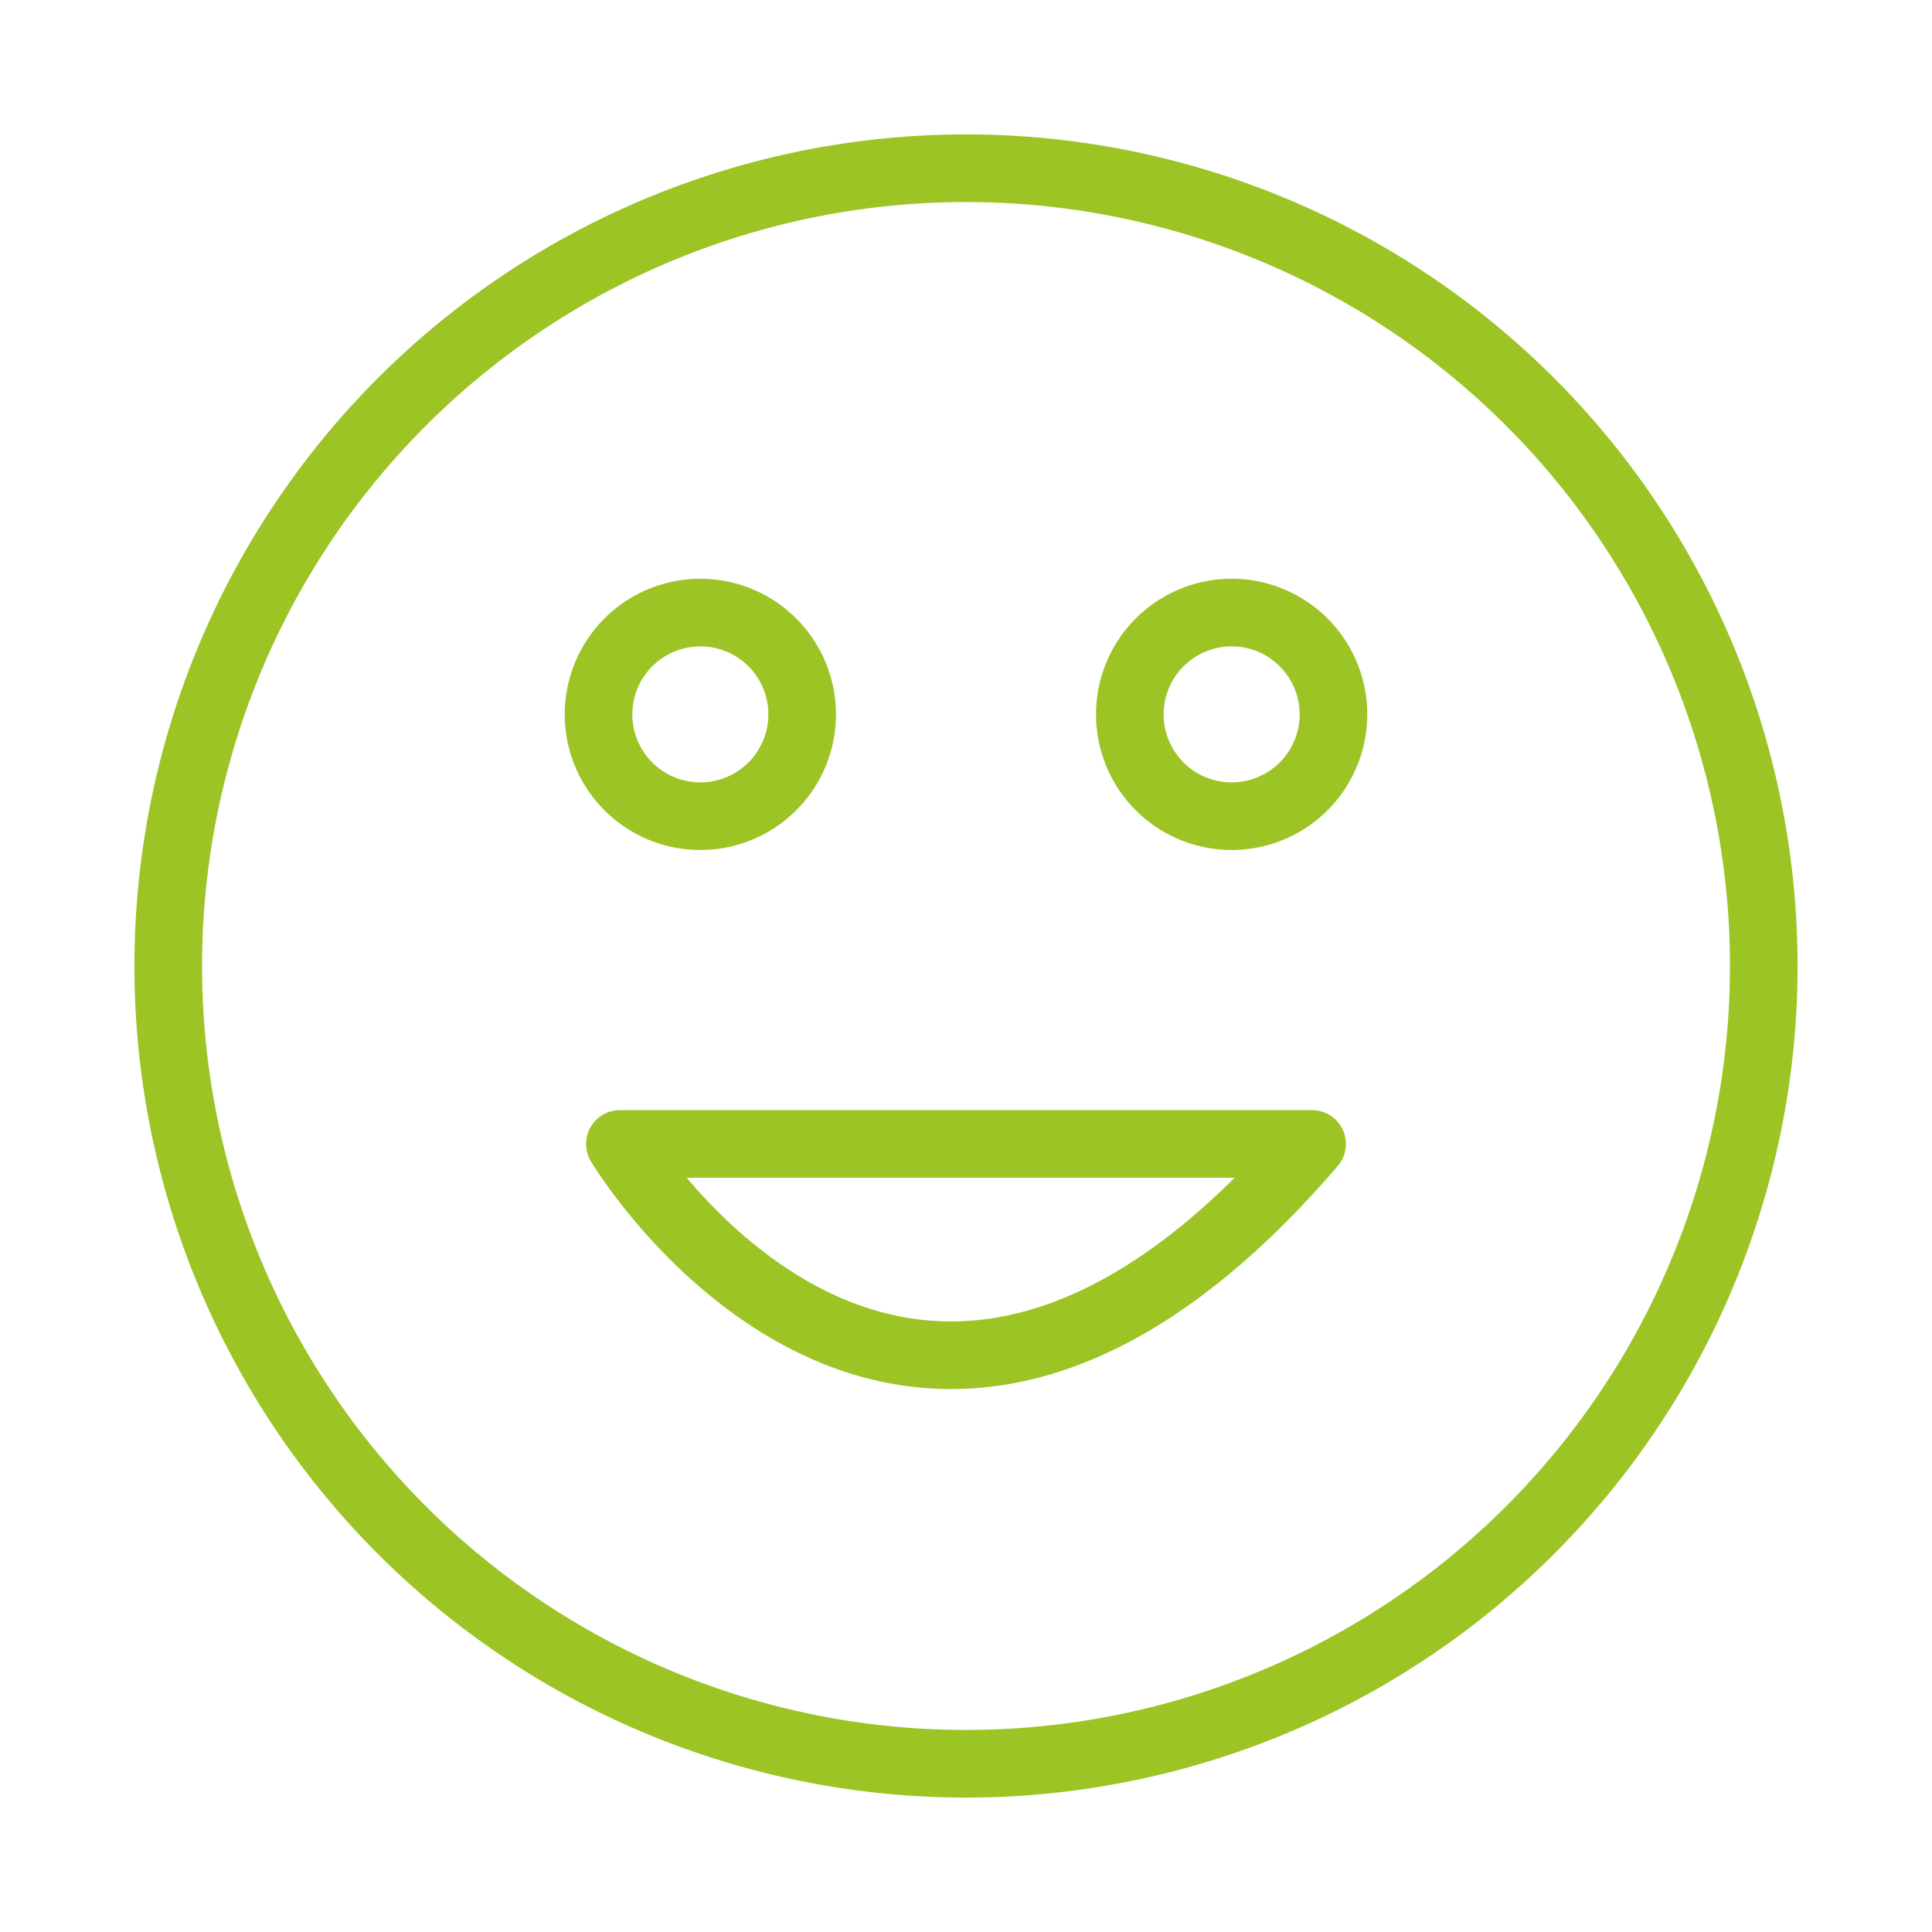 <svg xmlns="http://www.w3.org/2000/svg" xmlns:xlink="http://www.w3.org/1999/xlink" version="1.1" stroke="#000" id="Layer_1" x="0px" y="0px" width="800px" height="800px" viewBox="0 0 800 800" enable-background="new 0 0 800 800" xml:space="preserve">
<path fill="none" stroke-width="28" stroke-miterlimit="10" d="M69.663,399.999A330.337,330.337 0,1,1 730.337,399.999A330.337,330.337 0,1,1 69.663,399.999" stroke="#9CC425" style="stroke-dasharray: 2077, 2079; stroke-dashoffset: 0;"/>
<path fill="none" stroke-width="28" stroke-miterlimit="10" d="M247.843,295.809A42.157,42.157 0,1,1 332.157,295.809A42.157,42.157 0,1,1 247.843,295.809" stroke="#9CC425" style="stroke-dasharray: 265, 267; stroke-dashoffset: 0;"/>
<path fill="none" stroke-width="28" stroke-miterlimit="10" d="M467.843,295.809A42.157,42.157 0,1,1 552.157,295.809A42.157,42.157 0,1,1 467.843,295.809" stroke="#9CC425" style="stroke-dasharray: 265, 267; stroke-dashoffset: 0;"/>
<path fill="none" stroke-width="28" stroke-miterlimit="10" d="M400.5,561" stroke="#9CC425" style="stroke-dasharray: 0, 2; stroke-dashoffset: 0;"/>
<path fill="none" stroke-width="28" stroke-linecap="round" stroke-linejoin="round" stroke-miterlimit="10" d="  M543.318,473.687H256.682C256.682,473.687,374.201,670.559,543.318,473.687z" stroke="#9CC425" style="stroke-dasharray: 635, 637; stroke-dashoffset: 0;"/>
<path fill="none" stroke-width="28" stroke-miterlimit="10" d="M400.917,561" stroke="#9CC425" style="stroke-dasharray: 0, 2; stroke-dashoffset: 0;"/>
<path fill="none" stroke-width="28" stroke-miterlimit="10" d="M181.5,471" stroke="#9CC425" style="stroke-dasharray: 0, 2; stroke-dashoffset: 0;"/>
</svg>